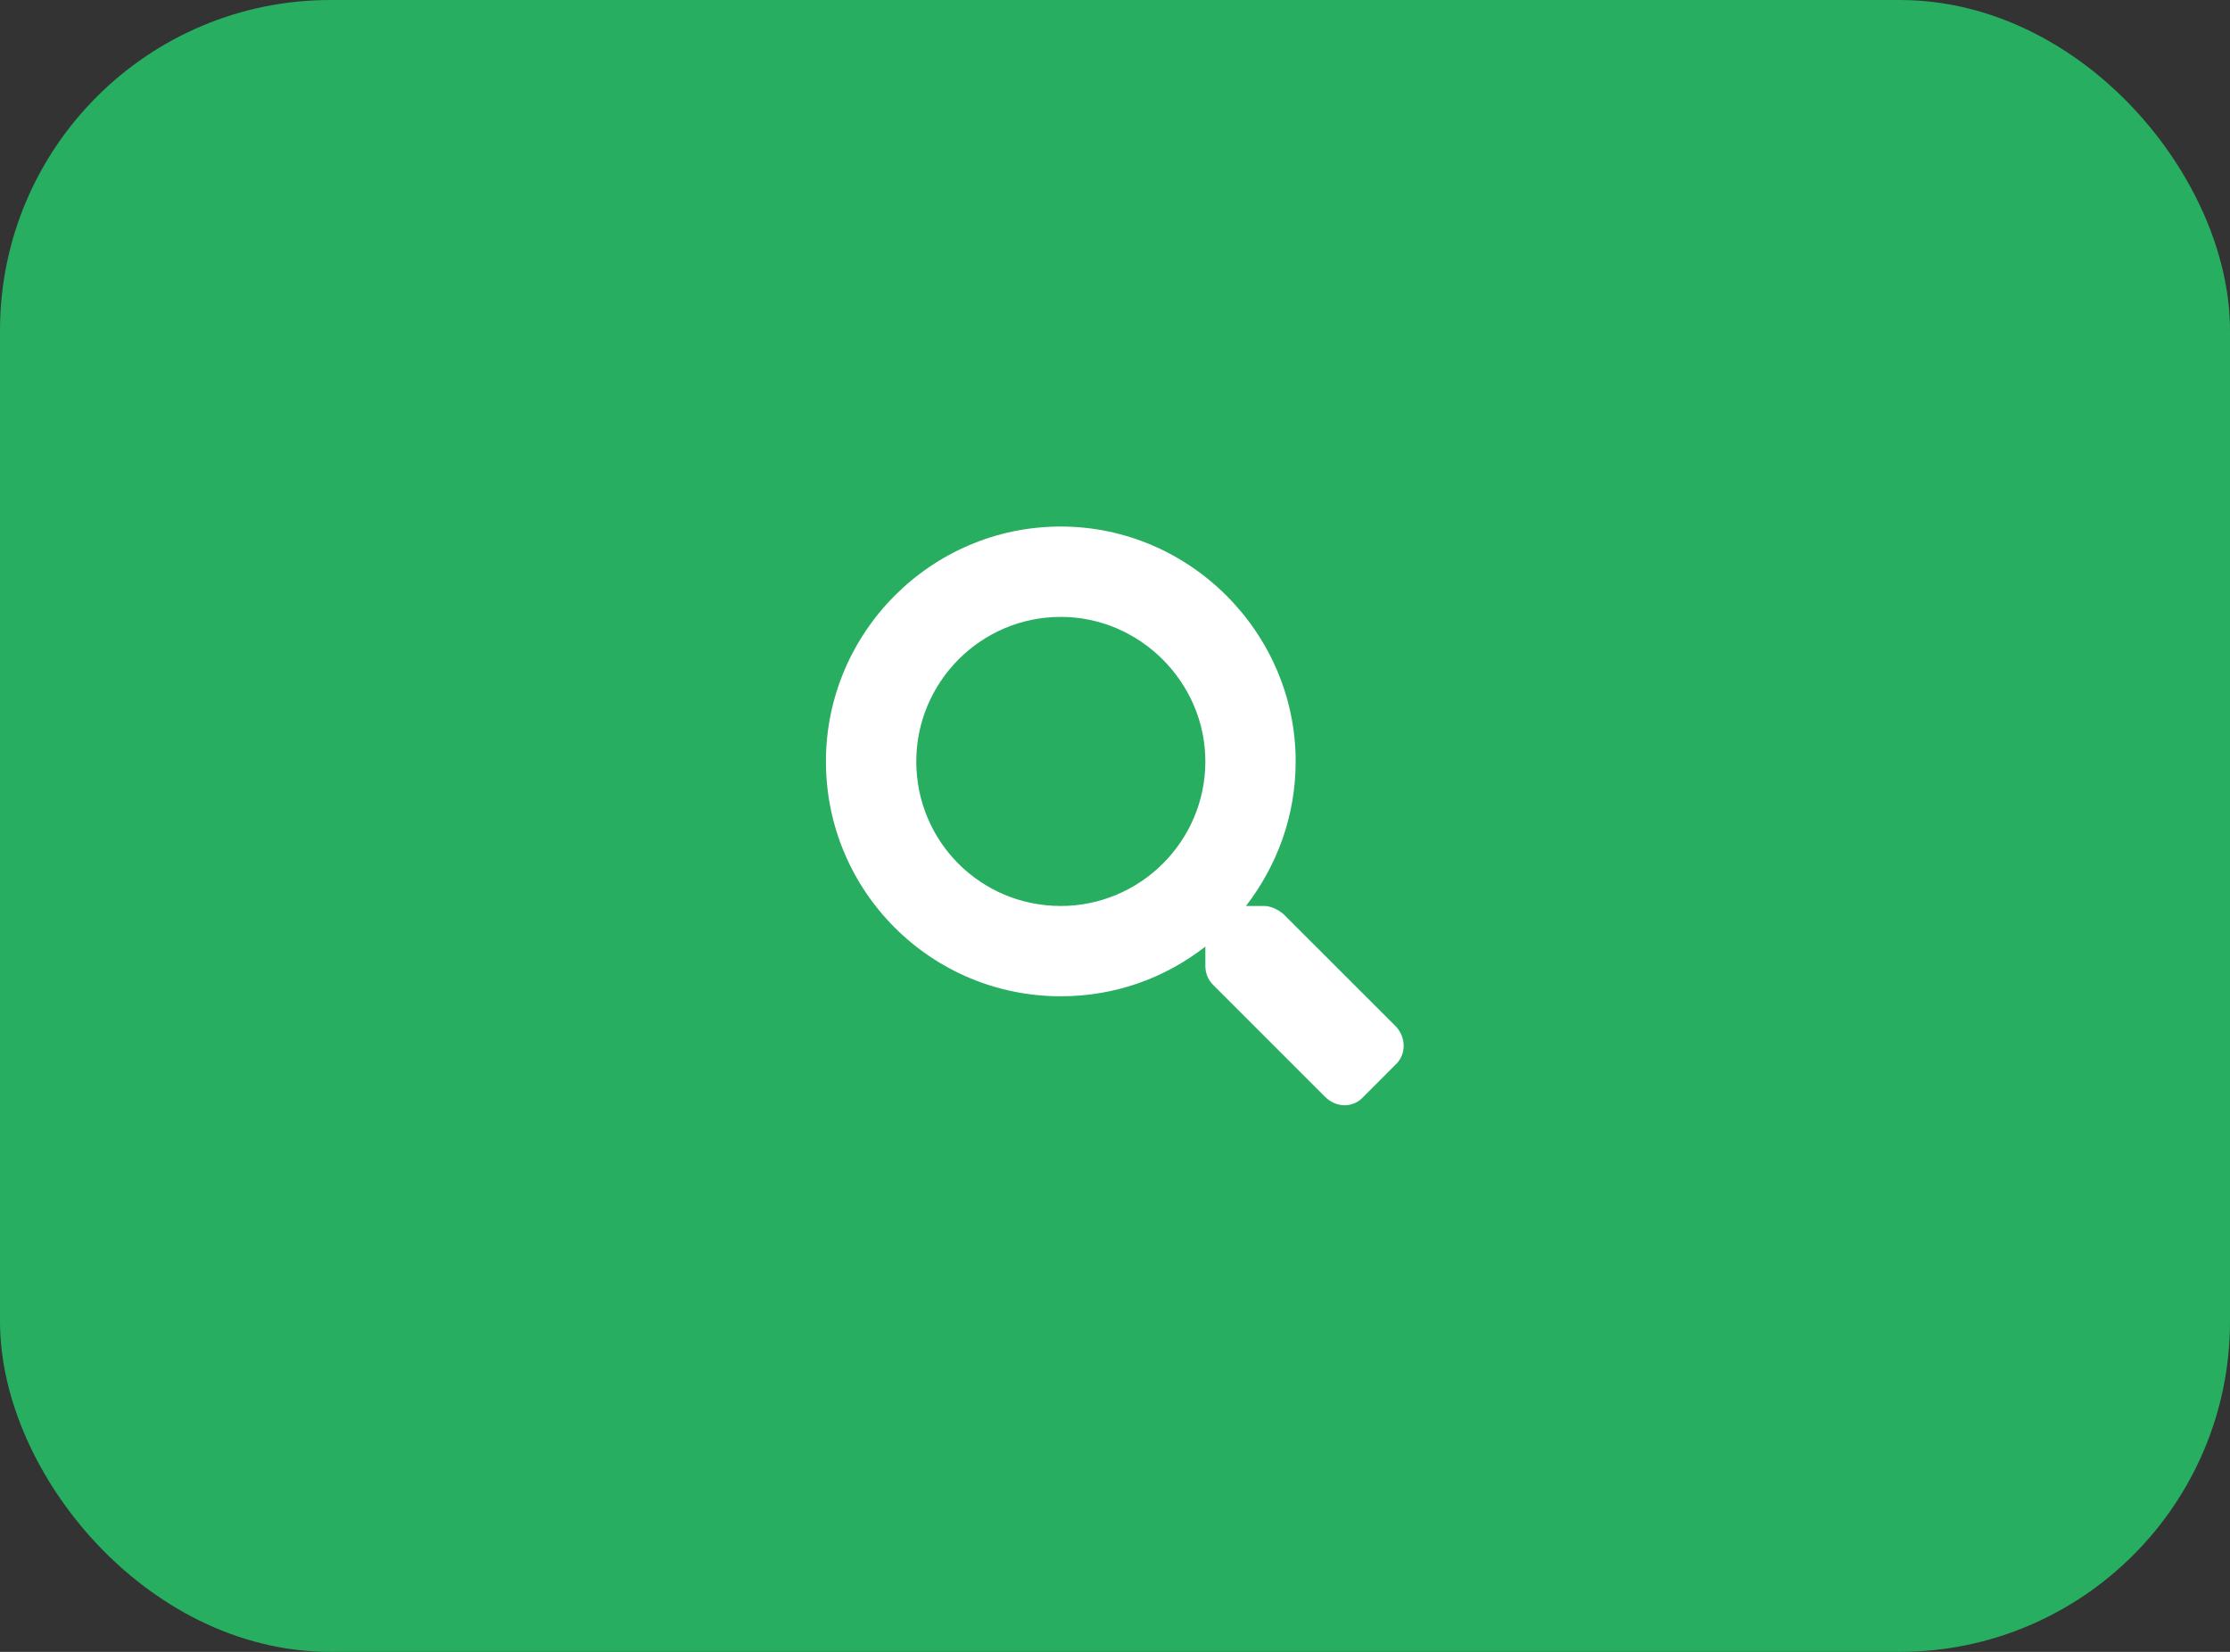 <svg width="54" height="40" viewBox="0 0 54 40" fill="none" xmlns="http://www.w3.org/2000/svg">
<rect x="0" y="0" width="54" height="40" fill="#333333" stroke="none"/>
<rect x="1" y="1" width="52" height="38" rx="7" fill="#27AE60"/>
<path d="M33.809 24.863L31.074 22.129C30.938 22.02 30.773 21.938 30.609 21.938H30.172C30.91 20.98 31.375 19.777 31.375 18.438C31.375 15.32 28.805 12.75 25.688 12.75C22.543 12.75 20 15.32 20 18.438C20 21.582 22.543 24.125 25.688 24.125C27 24.125 28.203 23.688 29.188 22.922V23.387C29.188 23.551 29.242 23.715 29.379 23.852L32.086 26.559C32.359 26.832 32.77 26.832 33.016 26.559L33.781 25.793C34.055 25.547 34.055 25.137 33.809 24.863ZM25.688 21.938C23.746 21.938 22.188 20.379 22.188 18.438C22.188 16.523 23.746 14.938 25.688 14.938C27.602 14.938 29.188 16.523 29.188 18.438C29.188 20.379 27.602 21.938 25.688 21.938Z" fill="white"/>
<rect x="1" y="1" width="52" height="38" rx="7" stroke="#27AE60" stroke-width="2"/>
</svg>
